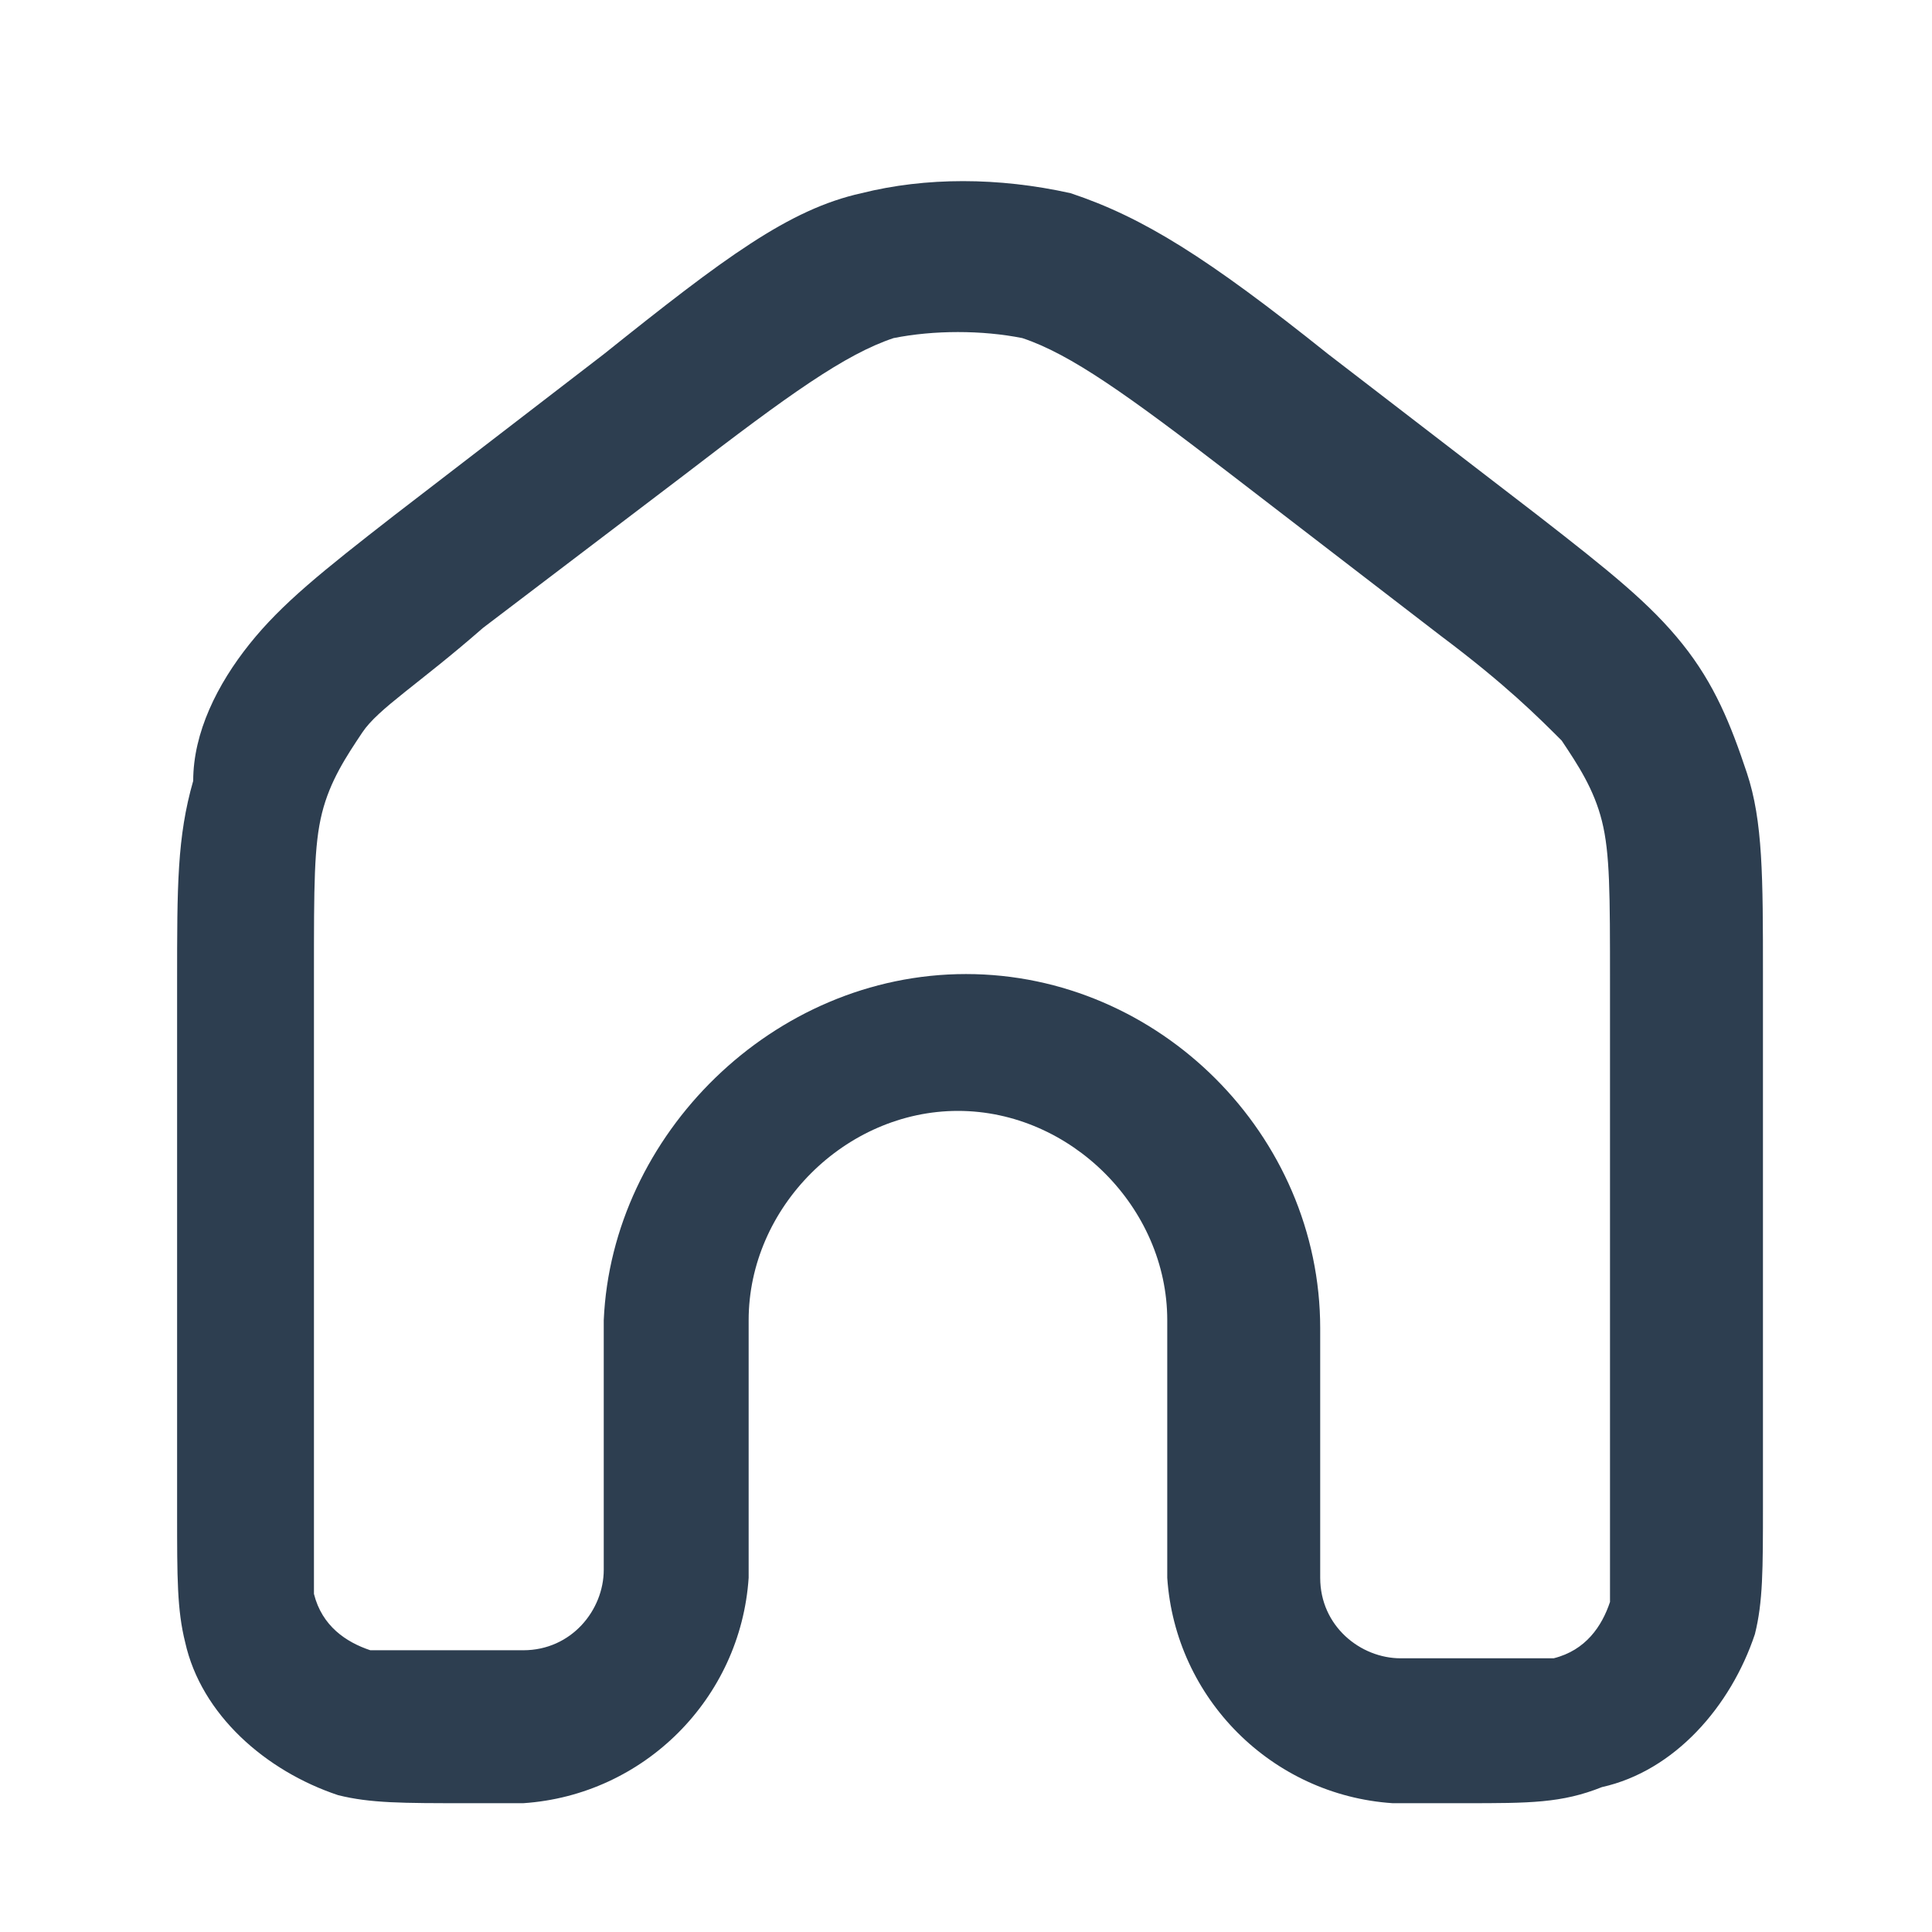 <svg width="24" height="24" viewBox="0 0 24 24" fill="none" xmlns="http://www.w3.org/2000/svg">
<path d="M18.2 22.4H17.6C17.5 22.4 17.4 22.4 17.3 22.4C15.8 22.3 14.6 21.1 14.5 19.6C14.5 19.5 14.5 19.5 14.5 19.3V16.4C14.5 15 13.3 13.8 11.9 13.8C10.5 13.8 9.3 15 9.3 16.4V19.3C9.3 19.4 9.3 19.5 9.3 19.6C9.2 21.1 8 22.3 6.5 22.4C6.4 22.4 6.4 22.4 6.2 22.4H5.8C5 22.4 4.6 22.4 4.2 22.3C3.3 22 2.5 21.3 2.3 20.4C2.2 20 2.2 19.6 2.2 18.8V12.2C2.2 11 2.2 10.4 2.4 9.7C2.4 9.1 2.7 8.5 3.1 8C3.5 7.5 4 7.1 4.9 6.4L7.5 4.4C9 3.2 9.8 2.6 10.7 2.4C11.5 2.2 12.4 2.2 13.3 2.4C14.2 2.7 15 3.2 16.5 4.4L19.1 6.4C20 7.1 20.5 7.5 20.9 8C21.3 8.5 21.5 9 21.7 9.6C21.9 10.2 21.9 10.9 21.9 12.1V18.7C21.9 19.5 21.9 19.9 21.8 20.3C21.5 21.2 20.8 22 19.9 22.2C19.4 22.4 19 22.4 18.2 22.4ZM12 12.1C14.4 12.1 16.4 14.1 16.4 16.5V19.6C16.4 20.2 16.9 20.6 17.4 20.6H18.2C18.8 20.6 19.1 20.6 19.3 20.6C19.7 20.5 19.9 20.2 20 19.9C20 19.7 20 19.4 20 18.8V12.2C20 11.1 20 10.6 19.9 10.2C19.8 9.8 19.6 9.5 19.4 9.2C19.1 8.9 18.7 8.5 17.9 7.9L15.3 5.9C14 4.9 13.3 4.4 12.7 4.2C12.2 4.1 11.6 4.1 11.1 4.2C10.5 4.4 9.8 4.9 8.5 5.9L6 7.8C5.2 8.5 4.7 8.8 4.5 9.1C4.3 9.4 4.1 9.7 4 10.1C3.9 10.5 3.9 11 3.9 12.1V18.7C3.9 19.3 3.9 19.6 3.9 19.8C4 20.2 4.3 20.4 4.6 20.5C4.8 20.5 5.1 20.5 5.7 20.5H6.5C7.1 20.5 7.5 20 7.5 19.5V16.4C7.6 14.1 9.6 12.1 12 12.1Z" fill="#2D3E50"/>
</svg>
